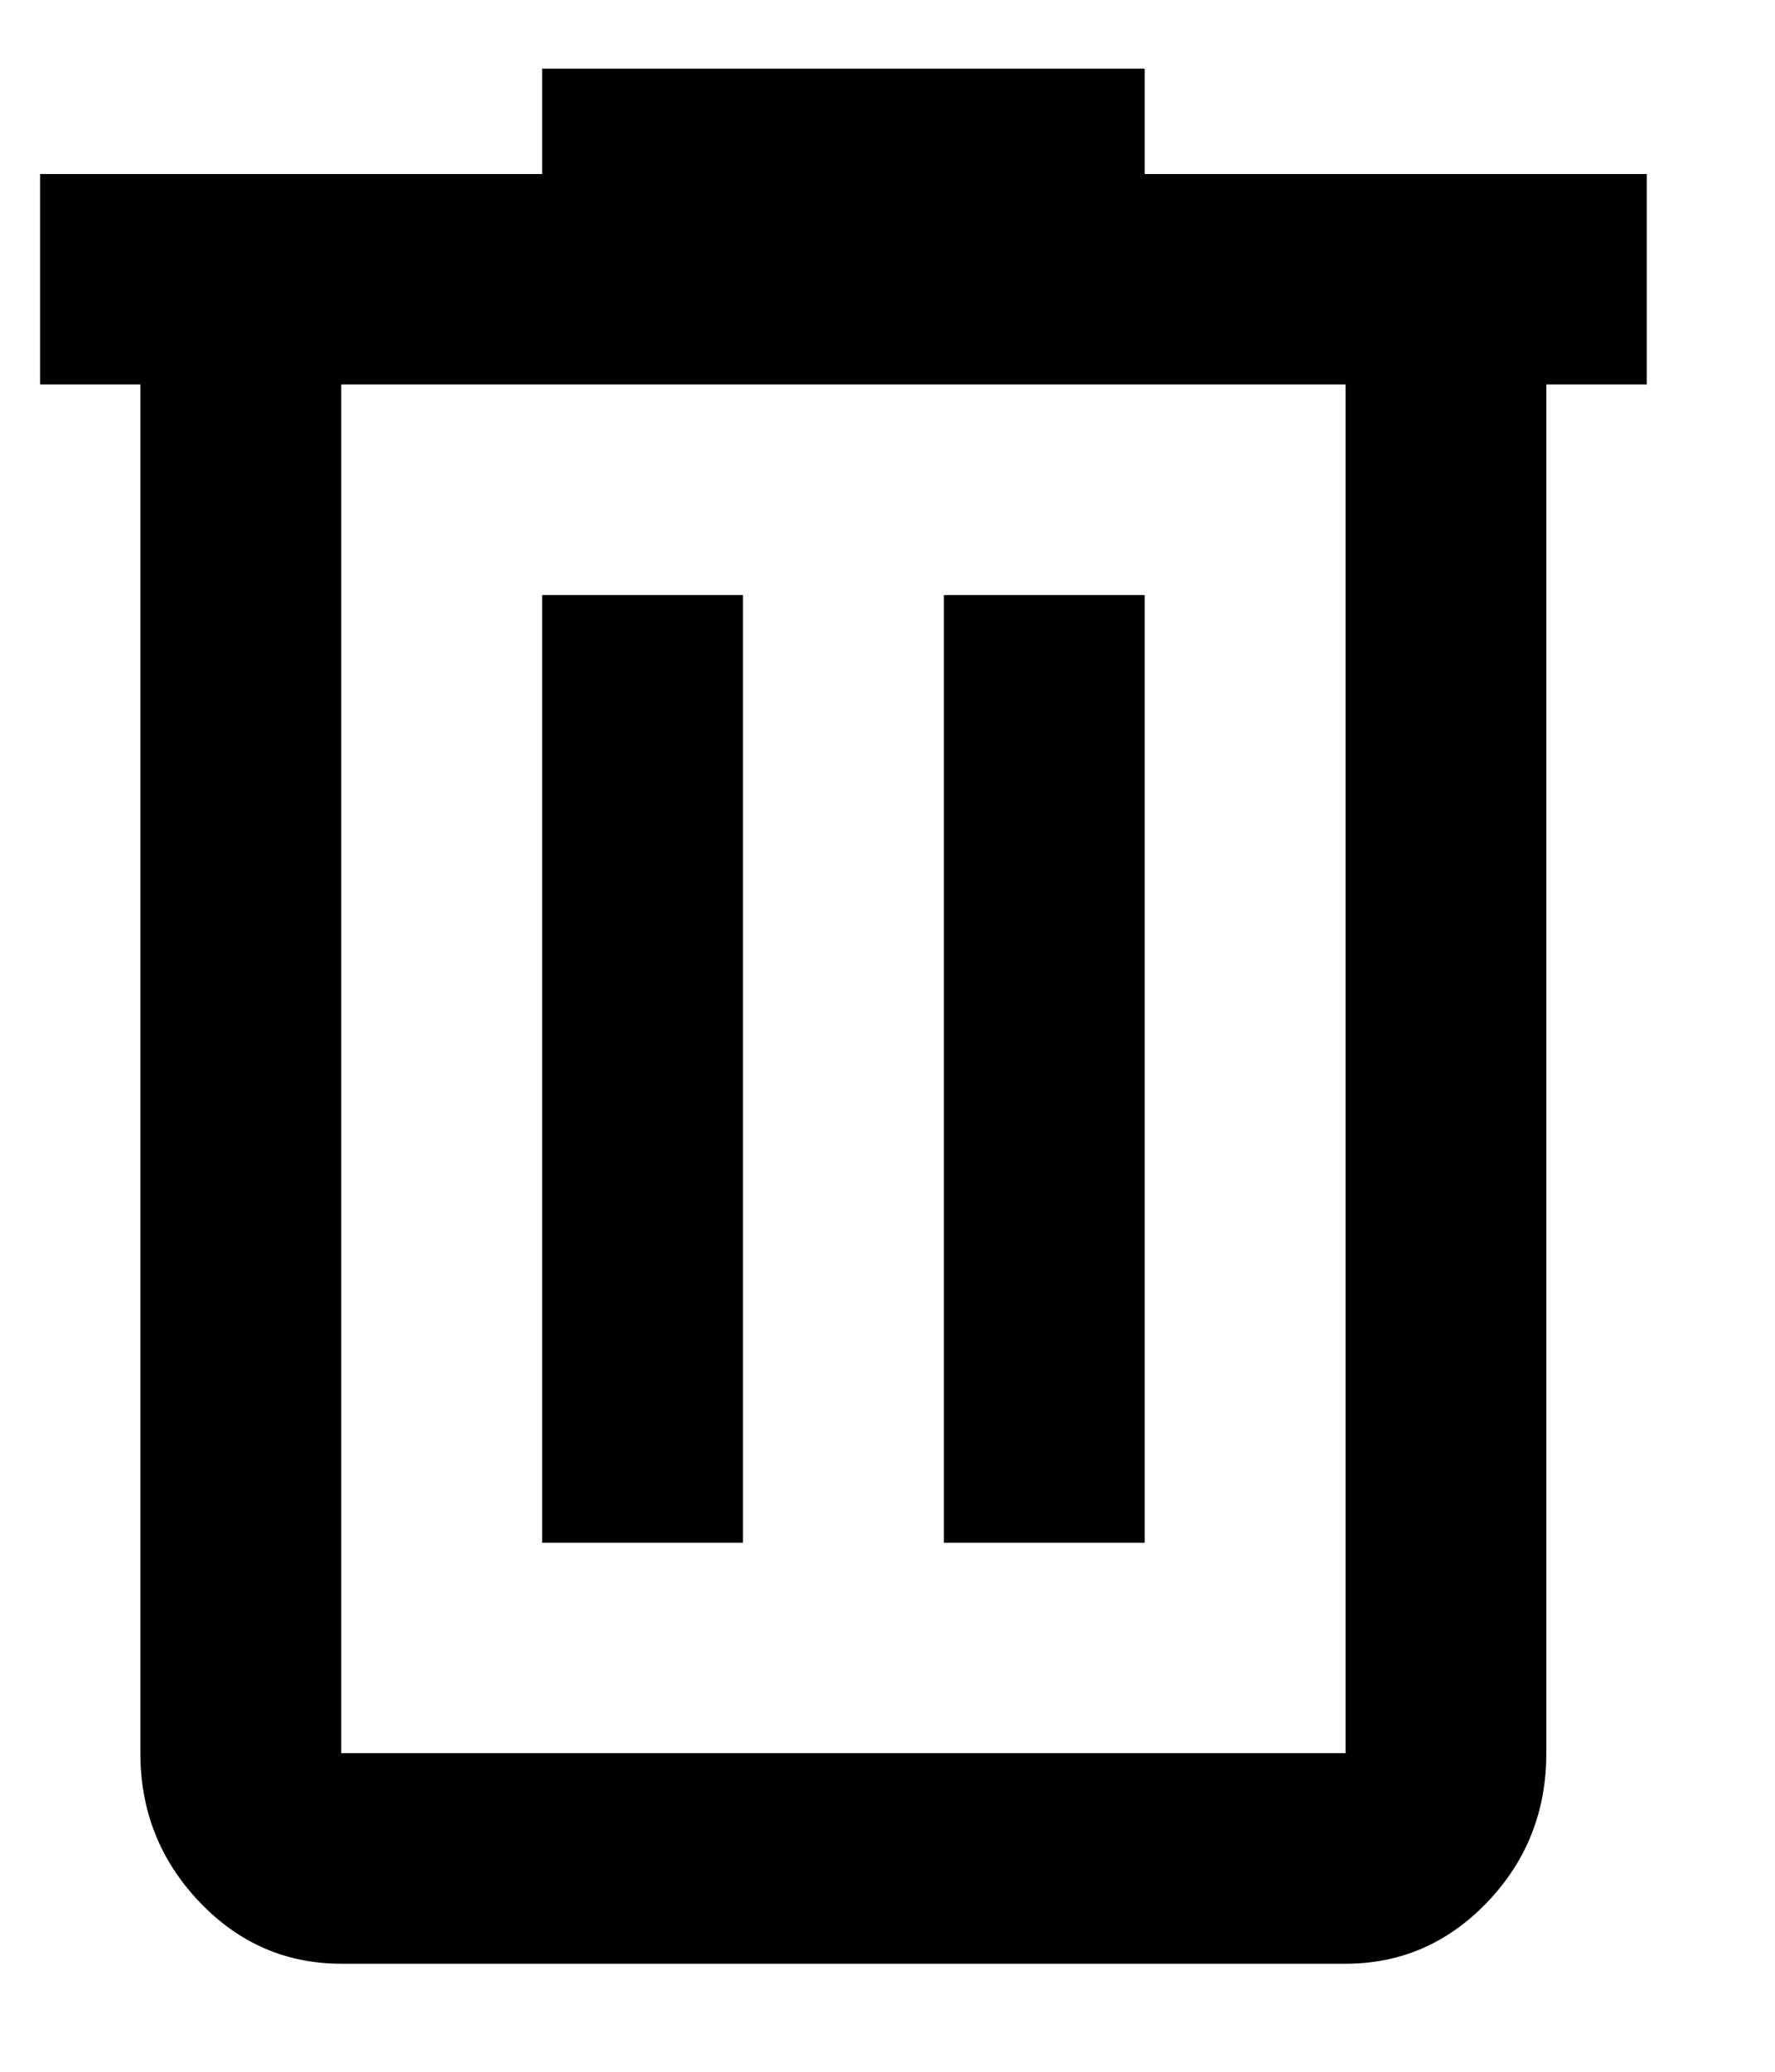 <svg width="12" height="14" viewBox="0 0 12 14" fill="none" xmlns="http://www.w3.org/2000/svg">
<path d="M2.307 13.27C1.934 13.27 1.614 13.131 1.349 12.853C1.083 12.574 0.949 12.239 0.949 11.847V2.598H0.271V1.176H3.665V0.464H7.739V1.176H11.133V2.598H10.454V11.847C10.454 12.239 10.322 12.574 10.056 12.853C9.79 13.131 9.47 13.27 9.097 13.27H2.307ZM9.097 2.598H2.307V11.847H9.097V2.598ZM3.665 10.425H5.023V4.021H3.665V10.425ZM6.381 10.425H7.739V4.021H6.381V10.425Z" fill="#000000"/>
</svg>
